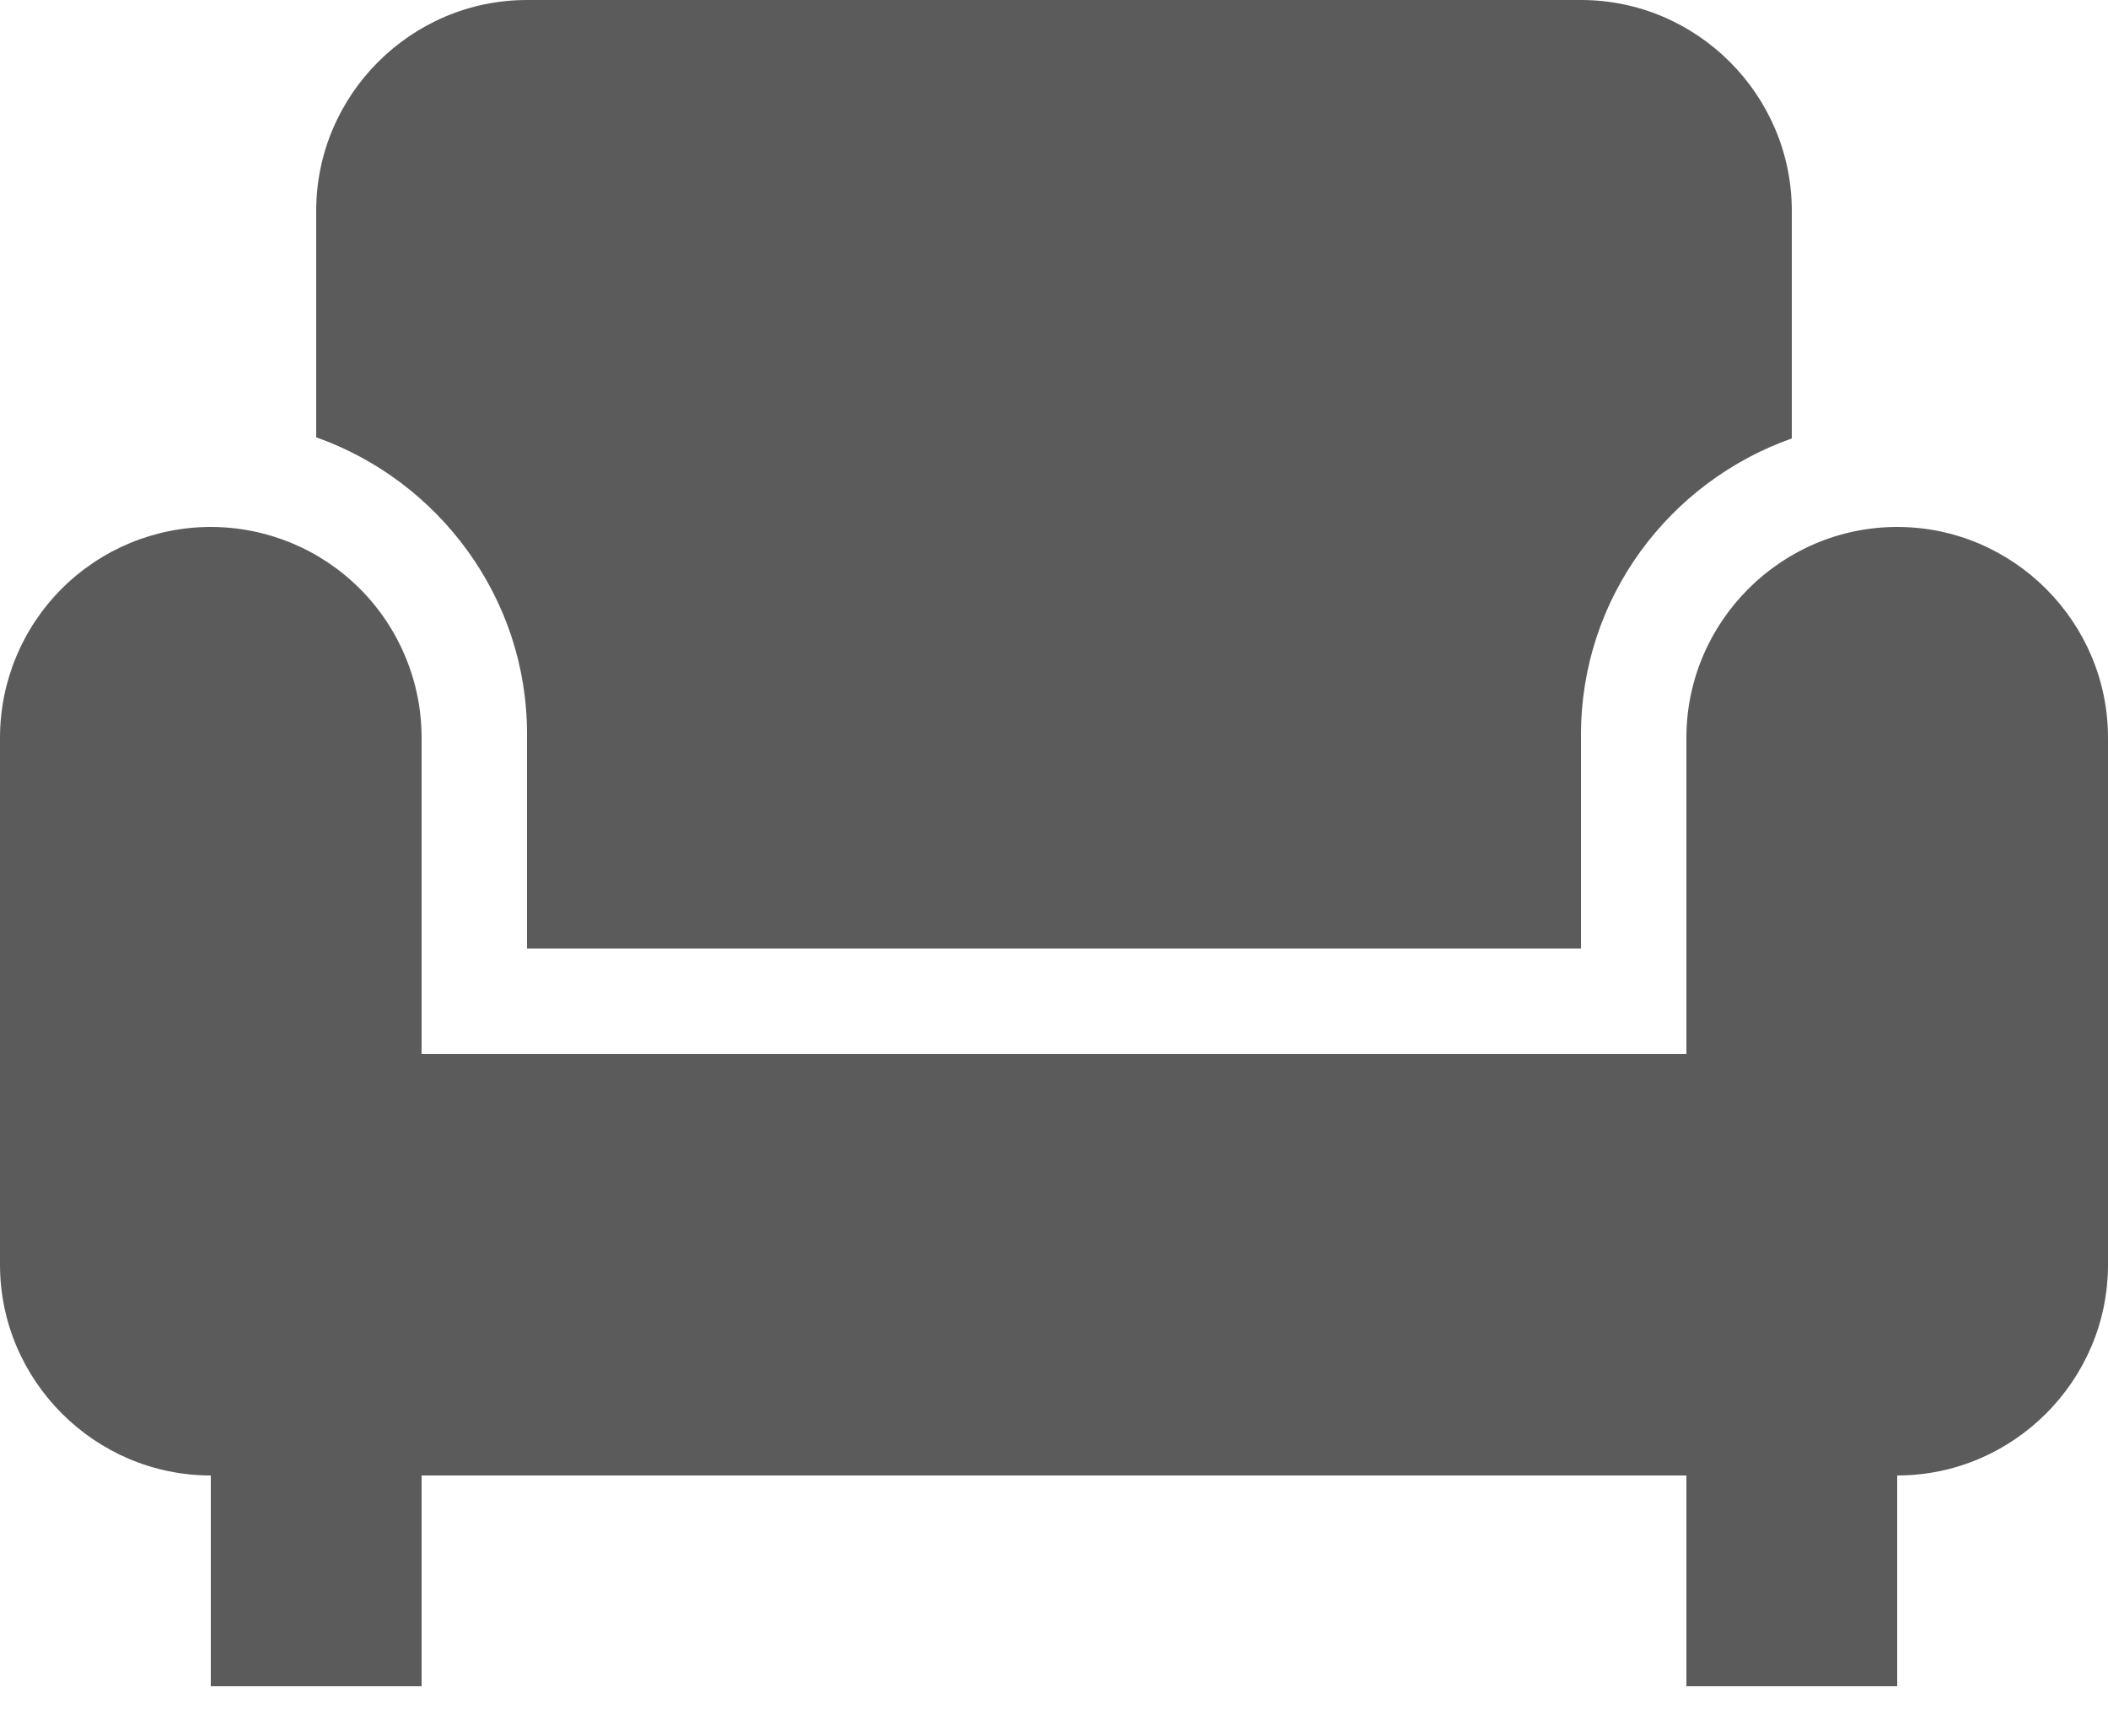 <svg width="17" height="14" viewBox="0 0 17 14" fill="none" xmlns="http://www.w3.org/2000/svg">
<path d="M2.55 3.527V1.7C2.55 0.765 3.315 0 4.25 0H12.75C13.685 0 14.45 0.765 14.45 1.7V3.536C13.464 3.885 12.75 4.819 12.75 5.925V7.65H4.25V5.916C4.25 4.819 3.536 3.876 2.55 3.527ZM15.3 4.25C14.365 4.25 13.6 5.015 13.6 5.95V8.5H3.4V5.95C3.4 5.499 3.221 5.067 2.902 4.748C2.583 4.429 2.151 4.25 1.7 4.25C1.249 4.25 0.817 4.429 0.498 4.748C0.179 5.067 0 5.499 0 5.95V10.2C0 11.135 0.765 11.9 1.7 11.9V13.6H3.4V11.9H13.6V13.6H15.3V11.9C16.235 11.9 17 11.135 17 10.2V5.95C17 5.015 16.235 4.25 15.3 4.25Z" fill="#5B5B5B"/>
</svg>
